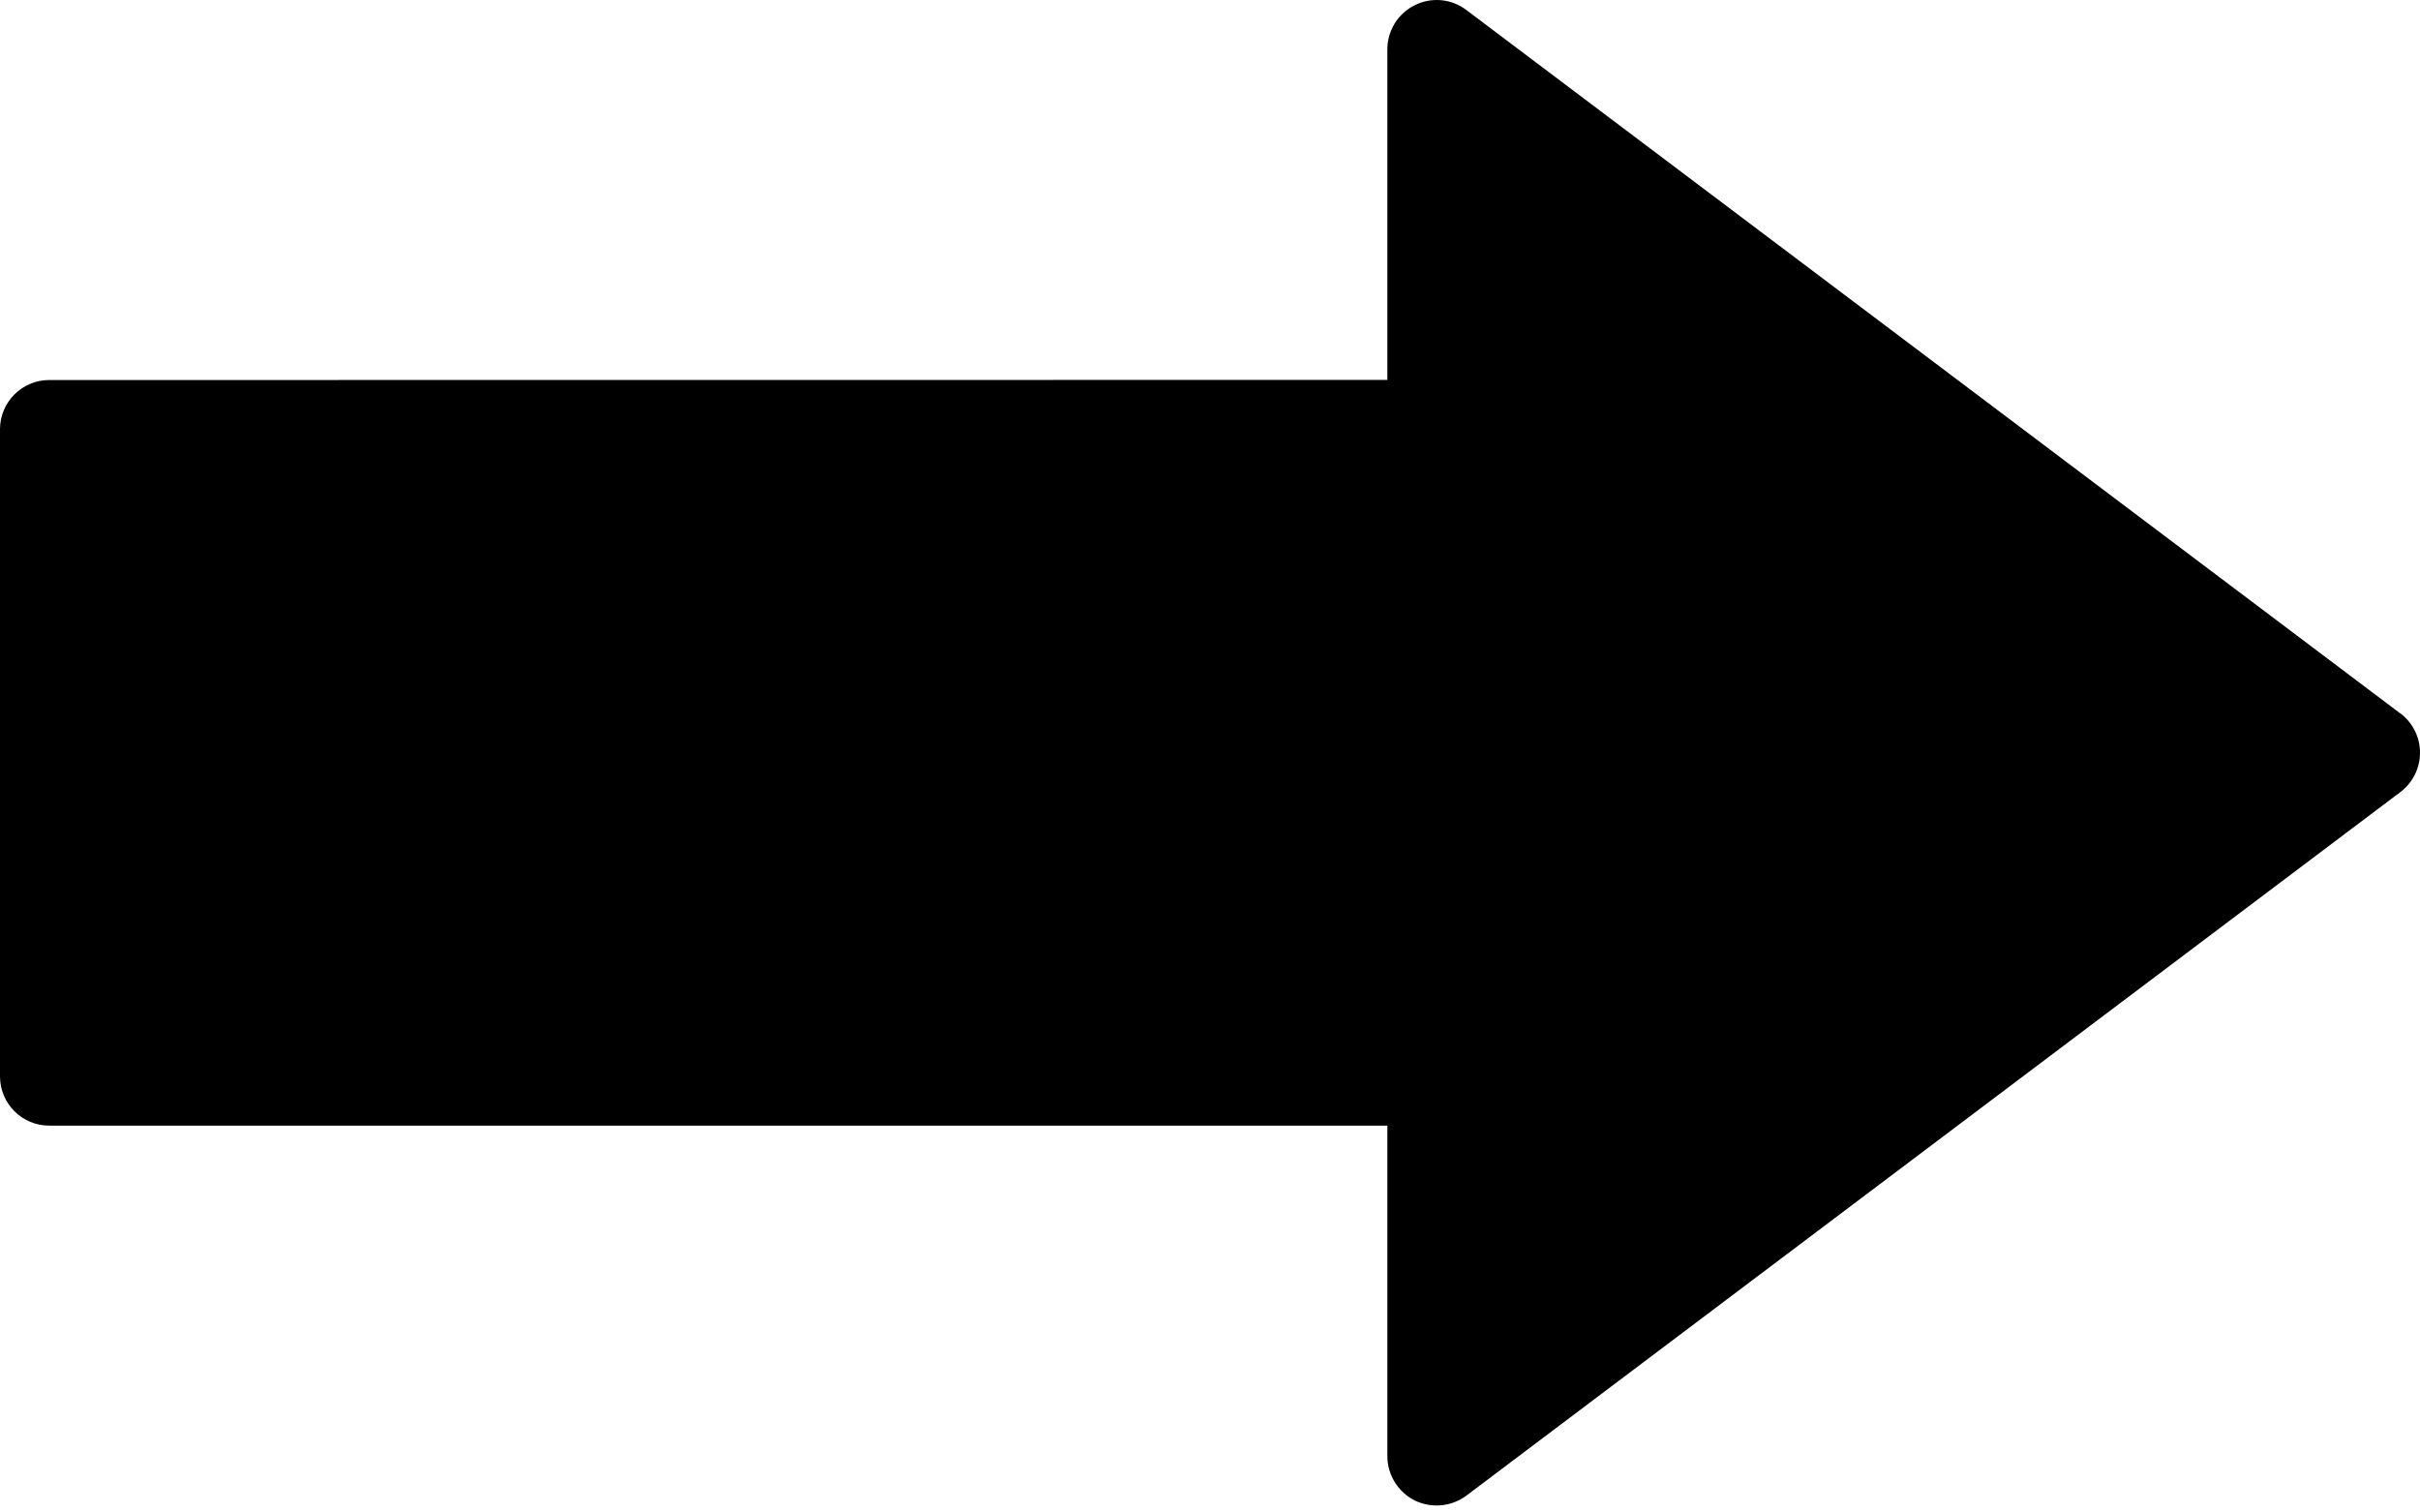 <svg width="80" height="50" viewBox="0 0 80 50" fill="none" xmlns="http://www.w3.org/2000/svg">
<path d="M79.351 23.586L48.476 0.332C47.984 -0.043 47.32 -0.106 46.769 0.172C46.215 0.445 45.863 1.012 45.863 1.629V12.559L1.625 12.563C0.73 12.563 0.004 13.289 0 14.184V35.59C0.004 36.484 0.727 37.211 1.625 37.211H45.863V48.145C45.867 48.762 46.218 49.328 46.773 49.606C47.328 49.871 47.984 49.809 48.476 49.442L79.351 26.184C79.761 25.875 80 25.395 80 24.883C80 24.371 79.761 23.891 79.351 23.582L79.351 23.586Z" fill="black"/>
</svg>
